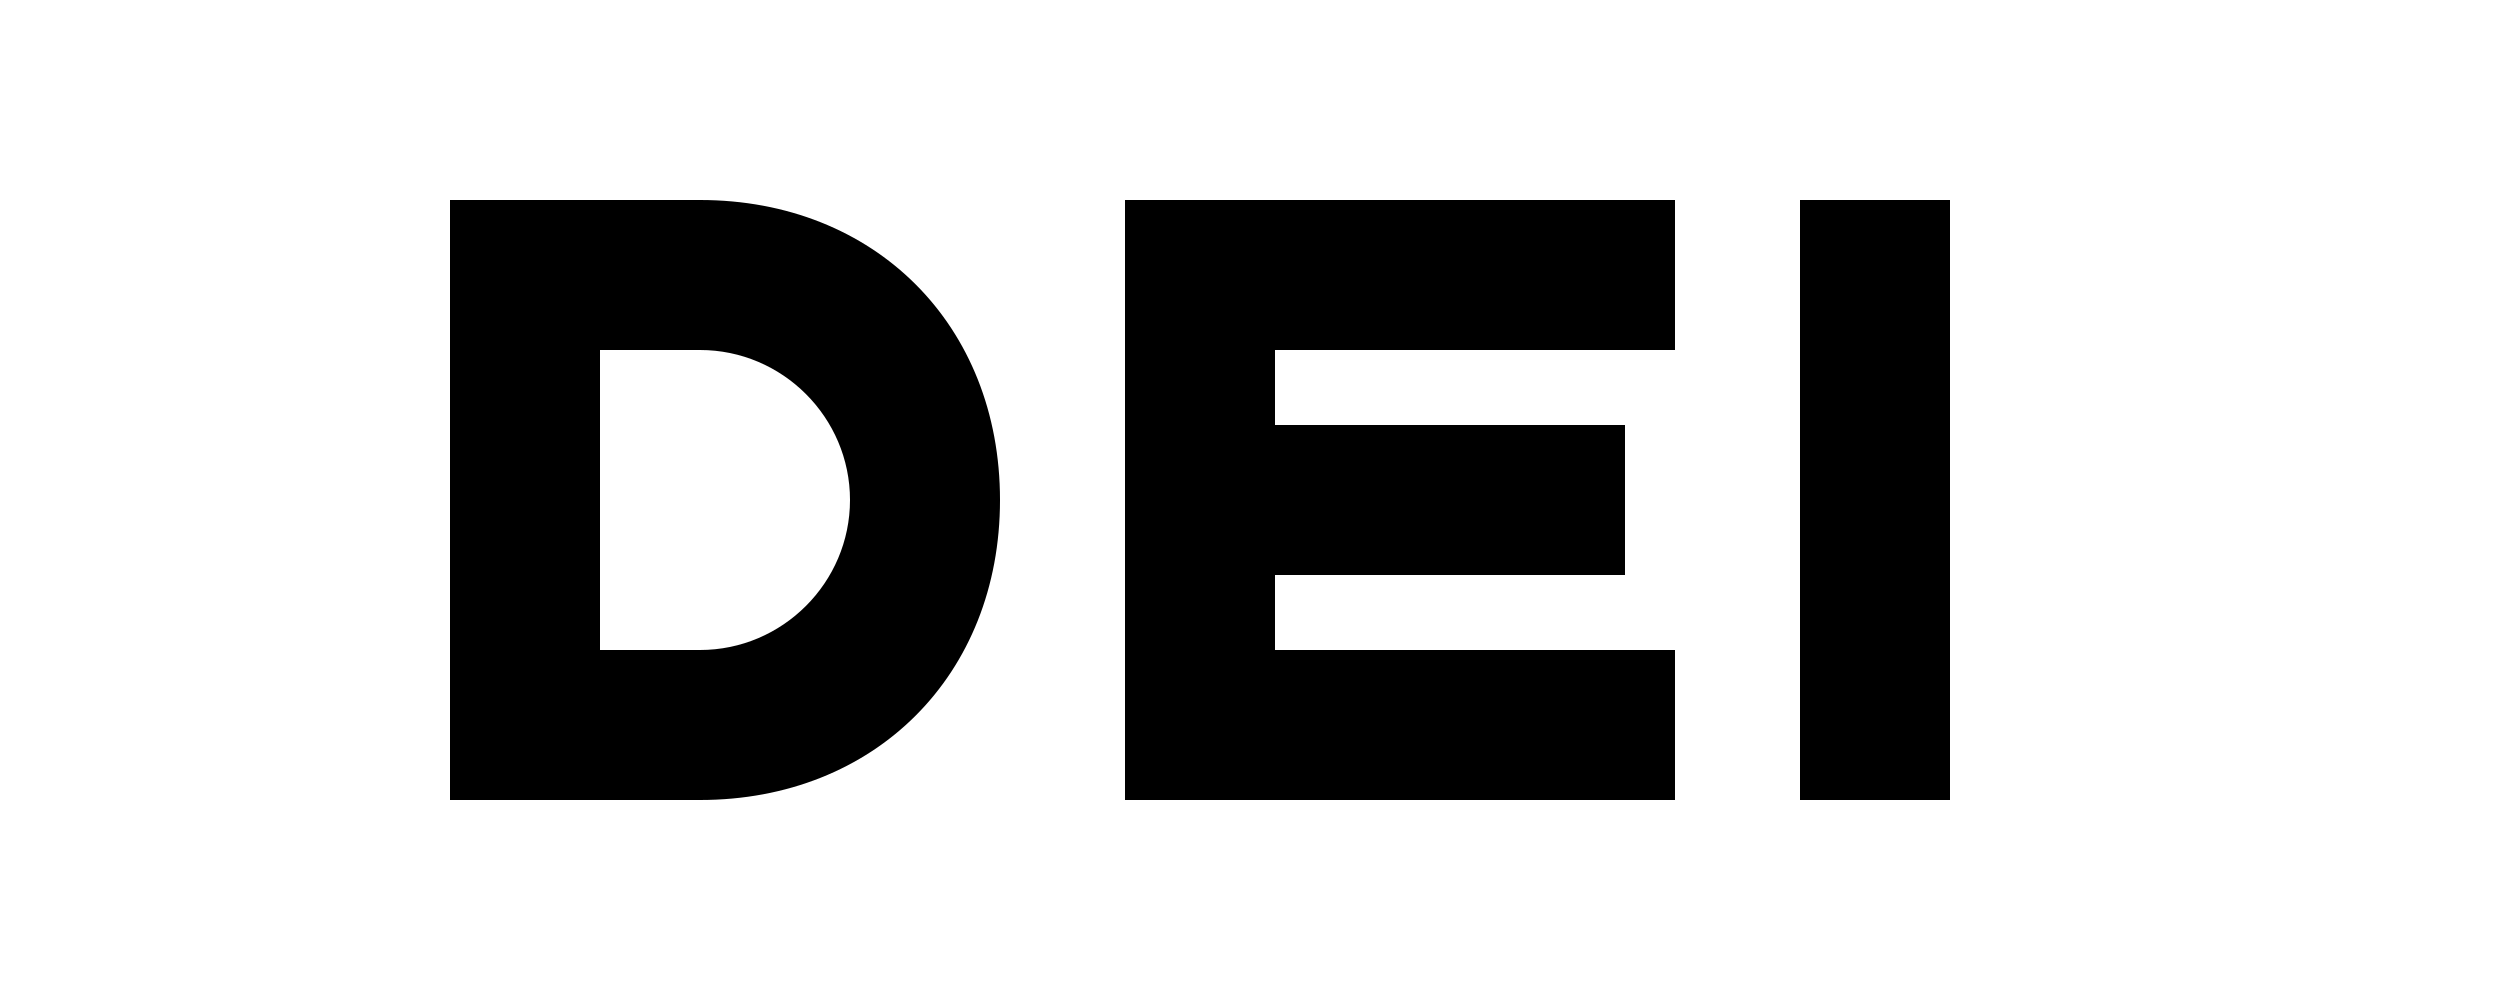 <svg xmlns="http://www.w3.org/2000/svg" viewBox="0 0 100 40" width="100%" height="100%">
  <path d="M18 8h10c7 0 12 5 12 12s-5 12-12 12H18V8zm10 18c3.3 0 6-2.7 6-6s-2.7-6-6-6h-4v12h4zM45 8h22v6H51v3h14v6H51v3h16v6H45V8zM72 8h6v24h-6V8z" fill="currentColor"/>
</svg> 